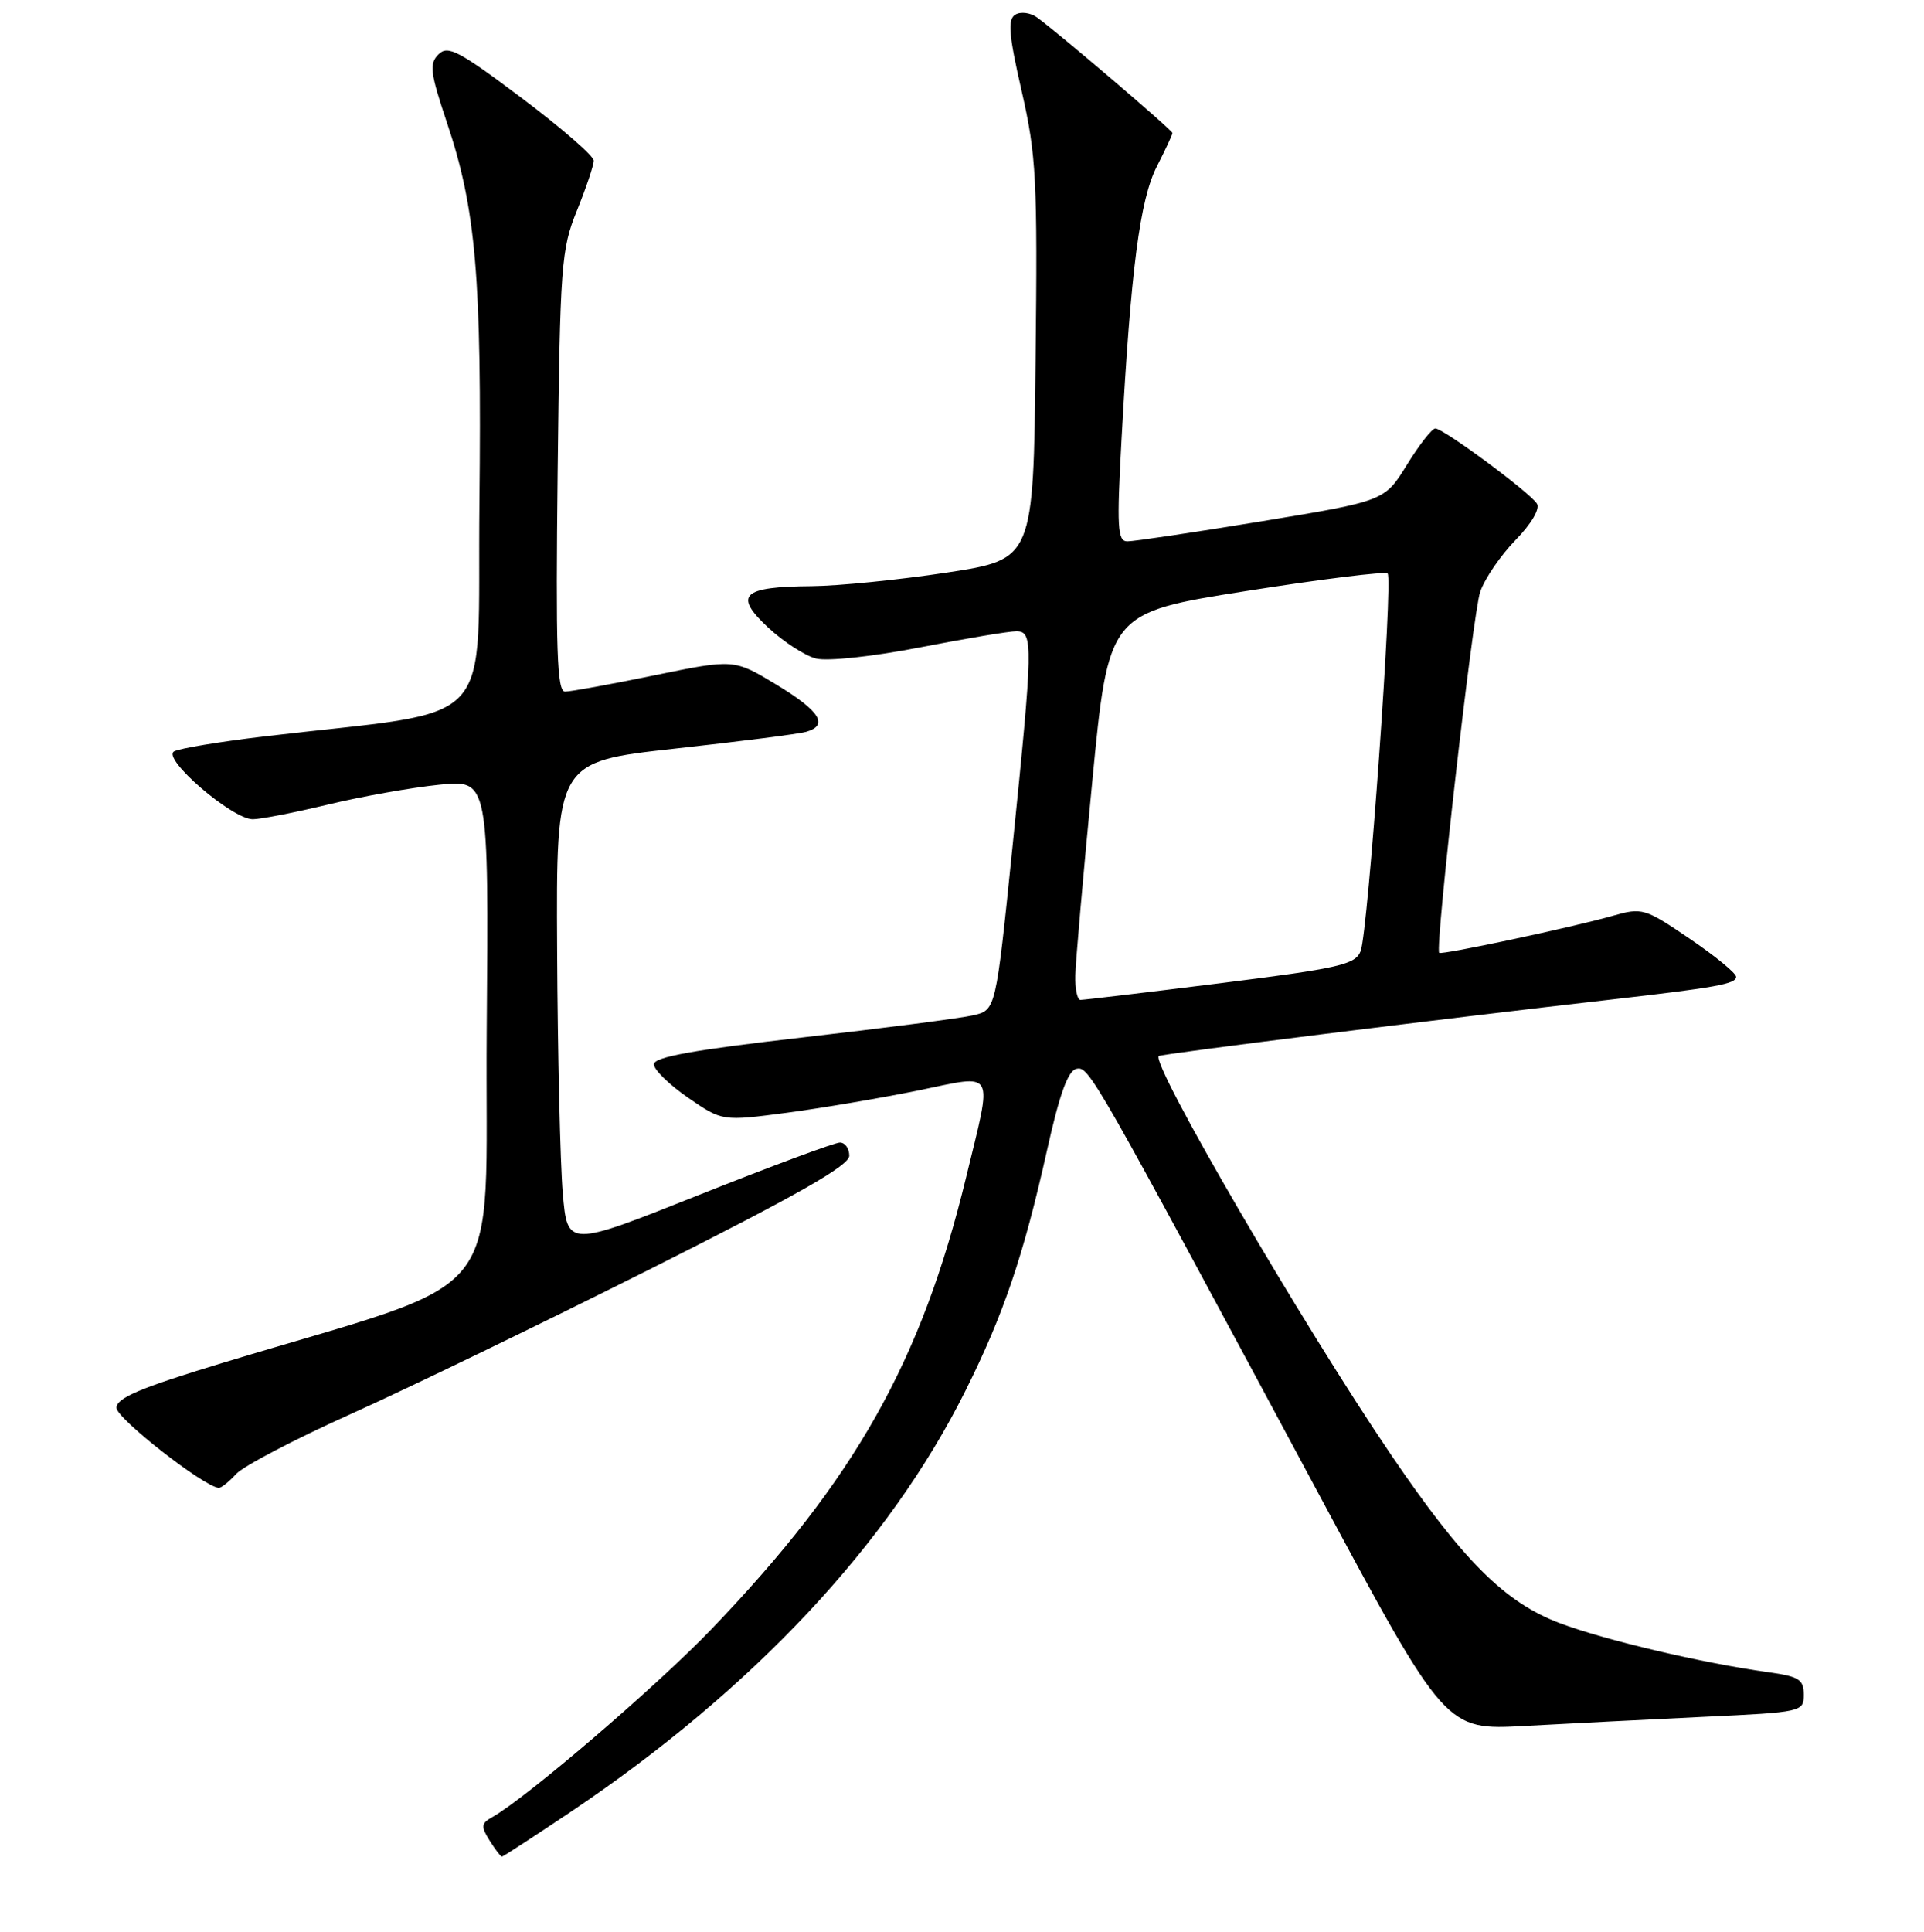 <?xml version="1.0" encoding="UTF-8" standalone="no"?>
<!DOCTYPE svg PUBLIC "-//W3C//DTD SVG 1.1//EN" "http://www.w3.org/Graphics/SVG/1.1/DTD/svg11.dtd" >
<svg xmlns="http://www.w3.org/2000/svg" xmlns:xlink="http://www.w3.org/1999/xlink" version="1.1" viewBox="0 0 256 257">
 <g >
 <path fill="currentColor"
d=" M 76.02 240.99 C 100.15 224.76 118.29 205.41 128.46 185.02 C 133.55 174.83 136.18 167.06 139.32 153.00 C 140.99 145.51 142.11 142.41 143.24 142.19 C 144.93 141.87 145.26 142.46 175.52 198.85 C 192.35 230.20 192.35 230.20 202.92 229.61 C 208.74 229.29 219.46 228.75 226.75 228.40 C 239.77 227.79 240.00 227.74 240.00 225.45 C 240.00 223.43 239.37 223.03 235.25 222.46 C 226.49 221.24 213.55 218.20 207.55 215.94 C 200.25 213.20 194.66 207.63 185.10 193.56 C 173.39 176.33 153.12 141.54 154.18 140.49 C 154.47 140.21 191.58 135.57 214.50 132.96 C 228.39 131.37 231.00 130.89 231.00 129.95 C 231.00 129.47 228.22 127.19 224.82 124.88 C 218.84 120.82 218.51 120.72 214.57 121.84 C 209.21 123.37 191.74 127.09 191.49 126.76 C 190.93 126.03 195.99 81.47 196.95 78.73 C 197.56 76.96 199.68 73.87 201.65 71.85 C 203.75 69.70 204.93 67.69 204.50 67.01 C 203.59 65.53 192.06 57.00 190.98 57.00 C 190.53 57.00 188.84 59.17 187.20 61.83 C 184.23 66.65 184.23 66.65 167.87 69.35 C 158.86 70.83 150.82 72.03 149.99 72.02 C 148.69 72.00 148.58 70.17 149.24 58.25 C 150.47 35.84 151.67 26.57 153.93 22.14 C 155.07 19.91 156.00 17.91 156.00 17.70 C 156.00 17.32 141.04 4.55 137.99 2.32 C 137.10 1.68 135.80 1.51 135.09 1.95 C 134.05 2.58 134.22 4.61 135.94 12.12 C 137.89 20.66 138.06 23.87 137.79 47.96 C 137.50 74.41 137.50 74.41 126.00 76.17 C 119.67 77.13 111.58 77.95 108.00 77.98 C 98.72 78.05 97.56 79.15 102.20 83.48 C 104.24 85.38 107.11 87.24 108.58 87.61 C 110.10 87.99 116.10 87.35 122.38 86.13 C 128.50 84.94 134.29 83.97 135.25 83.98 C 137.50 84.00 137.47 85.64 134.69 112.94 C 132.50 134.37 132.50 134.37 129.50 135.07 C 127.85 135.45 117.61 136.78 106.75 138.02 C 92.24 139.68 87.00 140.62 87.00 141.59 C 87.00 142.31 89.05 144.31 91.56 146.04 C 96.11 149.17 96.11 149.17 104.73 148.03 C 109.47 147.40 117.32 146.06 122.18 145.07 C 132.61 142.93 132.09 141.99 128.56 156.57 C 122.60 181.14 113.78 196.80 94.69 216.71 C 87.40 224.31 70.02 239.21 65.49 241.75 C 64.02 242.57 63.97 242.98 65.14 244.85 C 65.88 246.03 66.62 247.00 66.78 247.00 C 66.94 247.00 71.10 244.29 76.02 240.99 Z  M 31.41 196.10 C 32.36 195.05 39.29 191.43 46.82 188.05 C 54.34 184.67 72.31 175.96 86.75 168.71 C 106.12 158.97 113.00 155.06 113.00 153.76 C 113.00 152.79 112.44 152.00 111.75 152.00 C 111.06 152.00 102.62 155.14 93.00 158.97 C 75.50 165.94 75.50 165.94 74.88 158.72 C 74.54 154.75 74.20 140.22 74.13 126.42 C 74.00 101.35 74.00 101.35 89.75 99.60 C 98.41 98.65 106.29 97.64 107.25 97.36 C 110.30 96.49 109.11 94.60 103.30 91.08 C 97.66 87.67 97.66 87.67 87.08 89.84 C 81.26 91.04 75.91 92.01 75.18 92.01 C 74.11 92.00 73.93 86.45 74.20 62.75 C 74.52 35.22 74.67 33.18 76.77 28.00 C 77.99 24.98 79.00 21.99 79.00 21.37 C 79.00 20.75 74.67 16.99 69.39 13.02 C 61.03 6.74 59.59 5.98 58.34 7.23 C 57.09 8.48 57.24 9.67 59.47 16.32 C 63.34 27.84 64.11 36.87 63.79 67.00 C 63.46 97.82 66.82 94.21 35.00 97.99 C 29.22 98.68 23.90 99.56 23.17 99.96 C 21.47 100.87 30.90 109.00 33.64 108.99 C 34.66 108.99 39.17 108.11 43.66 107.03 C 48.14 105.95 54.79 104.77 58.42 104.40 C 65.03 103.72 65.03 103.72 64.76 137.07 C 64.47 174.54 68.47 169.52 29.50 181.35 C 18.69 184.63 15.50 185.98 15.50 187.29 C 15.50 188.69 27.05 197.74 29.10 197.94 C 29.42 197.97 30.46 197.14 31.41 196.10 Z  M 143.08 129.75 C 143.12 127.96 144.13 116.38 145.33 104.01 C 147.50 81.52 147.50 81.52 165.79 78.63 C 175.84 77.04 184.32 75.99 184.63 76.29 C 185.38 77.05 182.03 123.98 181.04 126.53 C 180.33 128.33 178.27 128.80 162.37 130.80 C 152.54 132.03 144.16 133.03 143.75 133.02 C 143.34 133.01 143.03 131.54 143.08 129.75 Z "/>
</g>
</svg>